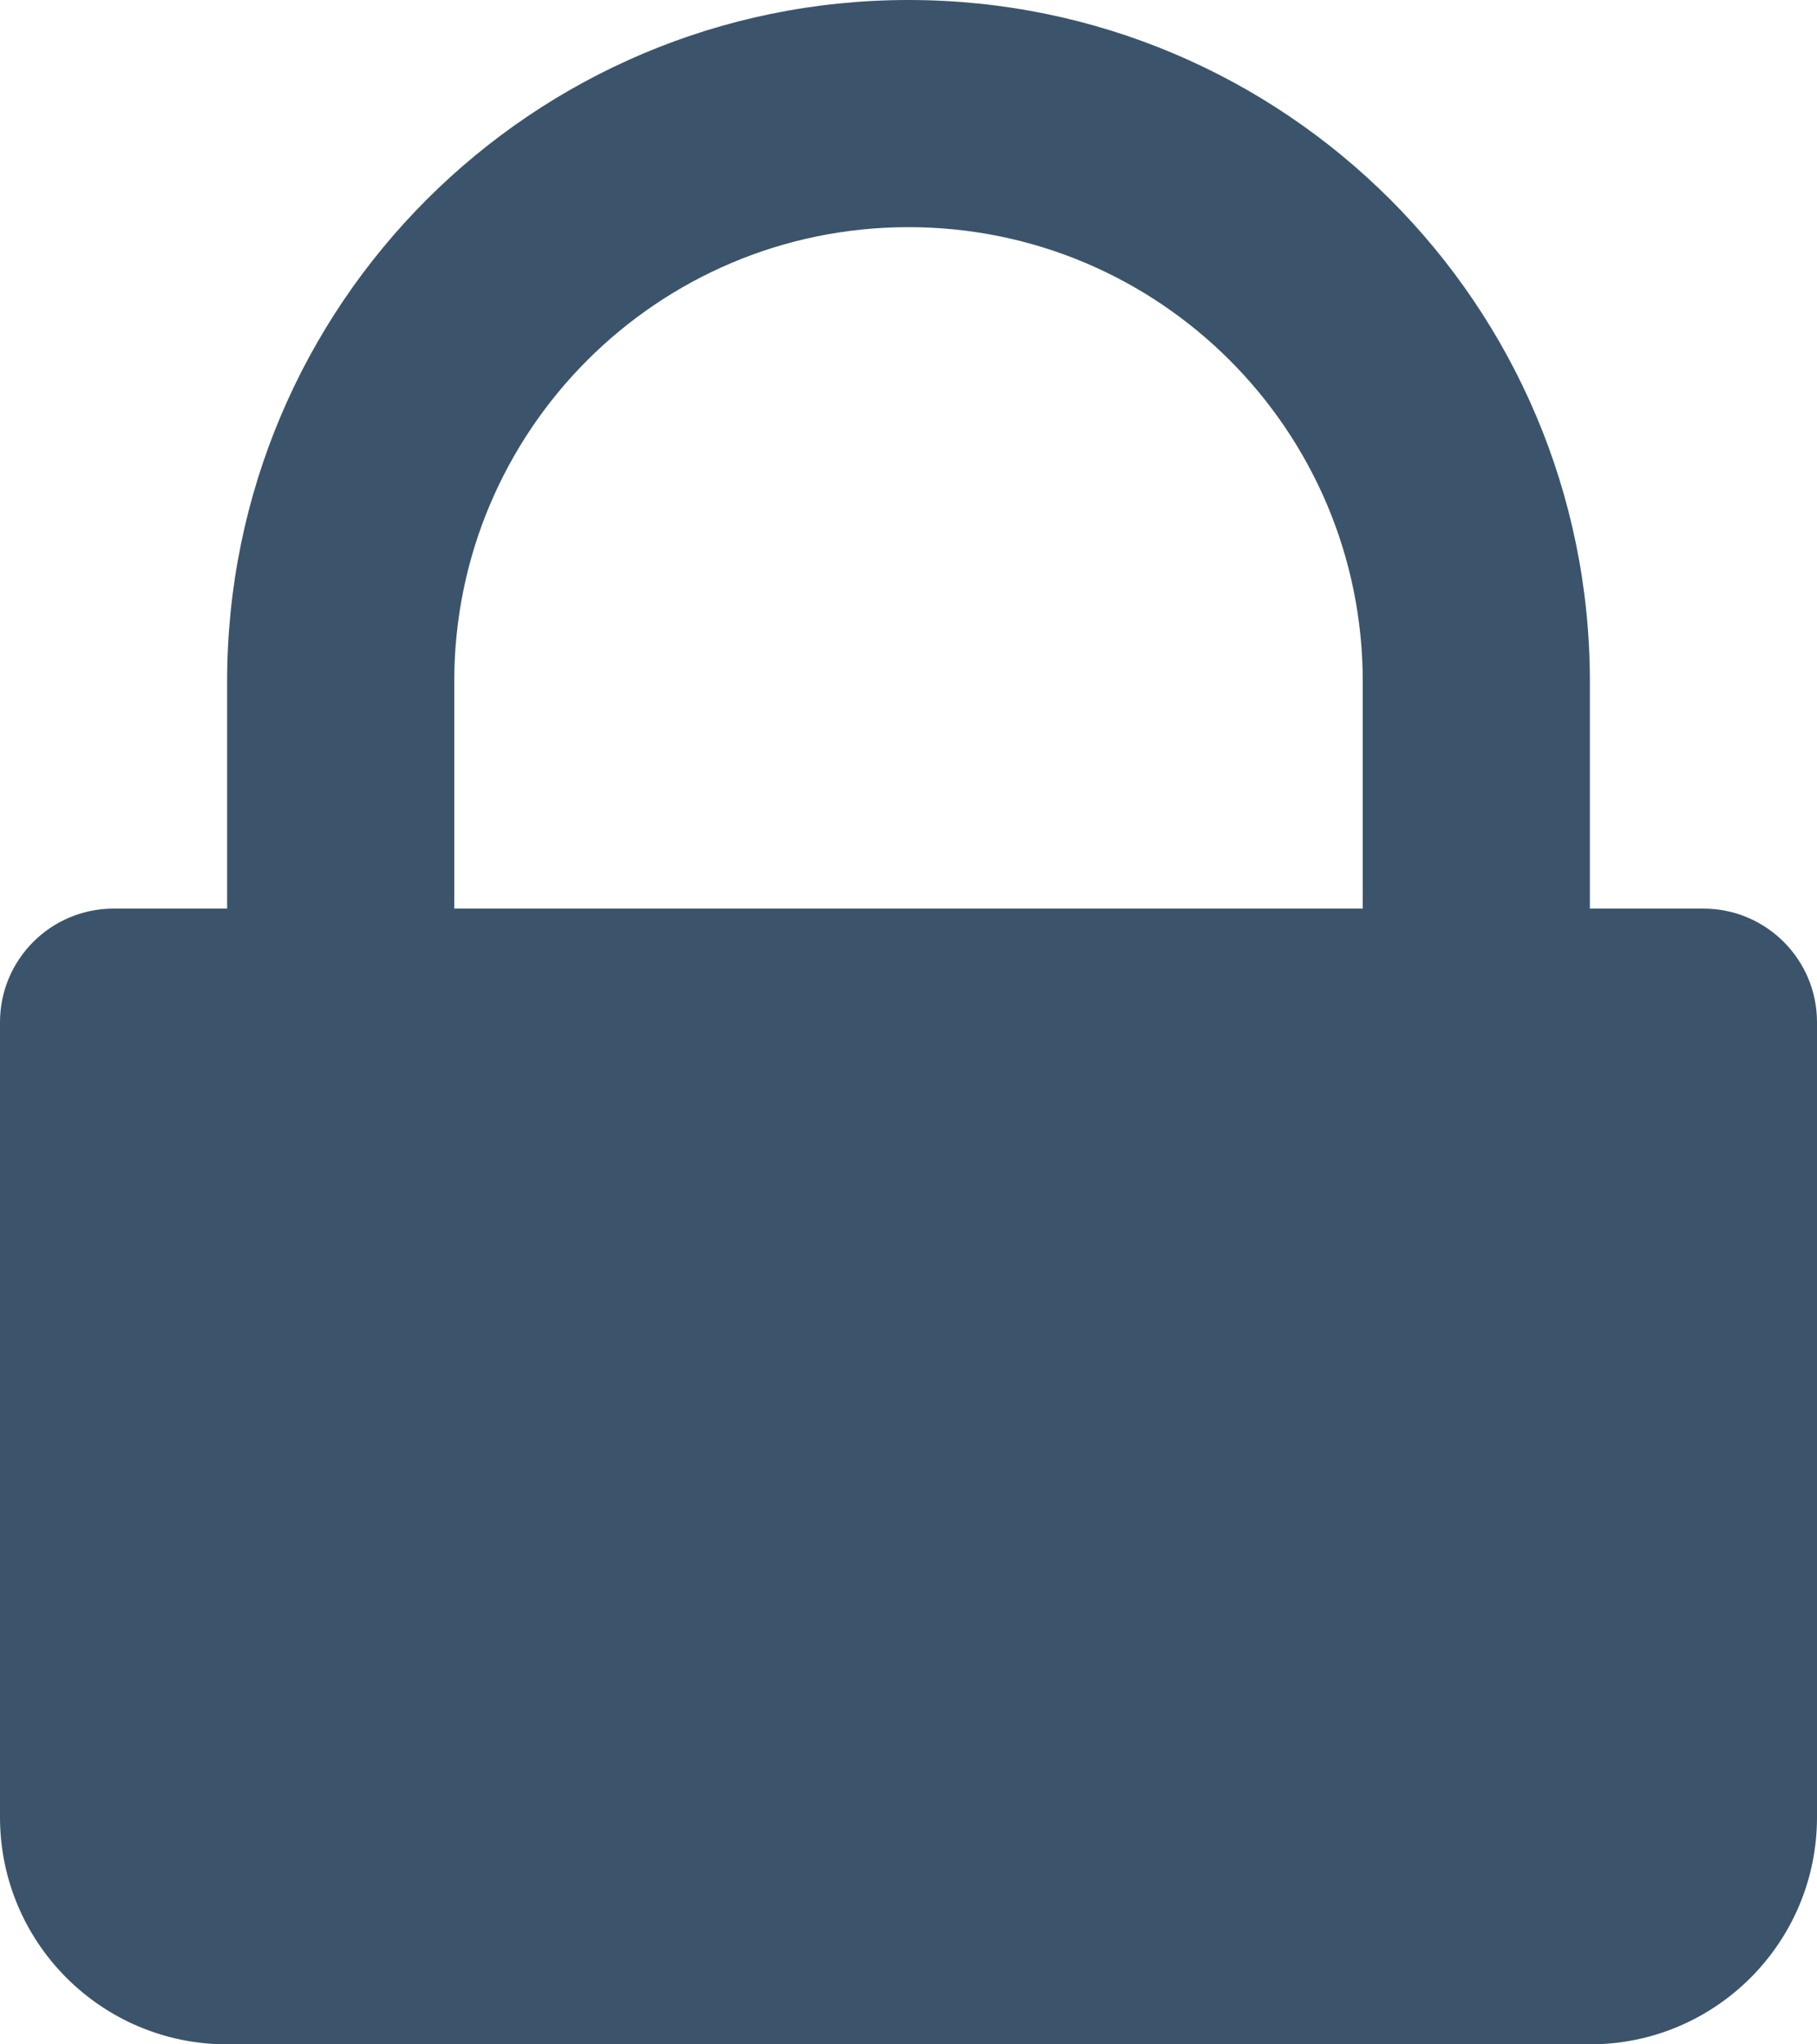 <svg xmlns="http://www.w3.org/2000/svg" width="16" height="18" viewBox="0 0 16 18">
  <path fill="#3B546B" d="M8,0 C11.314,0 14,2.686 14,6 L14,8 L15,8 C15.552,8 16,8.448 16,9 L16,16 C16,17.105 15.105,18 14,18 L2,18 C0.895,18 1.3527075e-16,17.105 0,16 L0,9 C-6.76353751e-17,8.448 0.448,8 1,8 L2,8 L2,6 C2,2.686 4.686,0 8,0 Z M8,2 C5.791,2 4,3.791 4,6 L4,8 L12,8 L12,6 C12,3.791 10.209,2 8,2 Z"/>
</svg>
